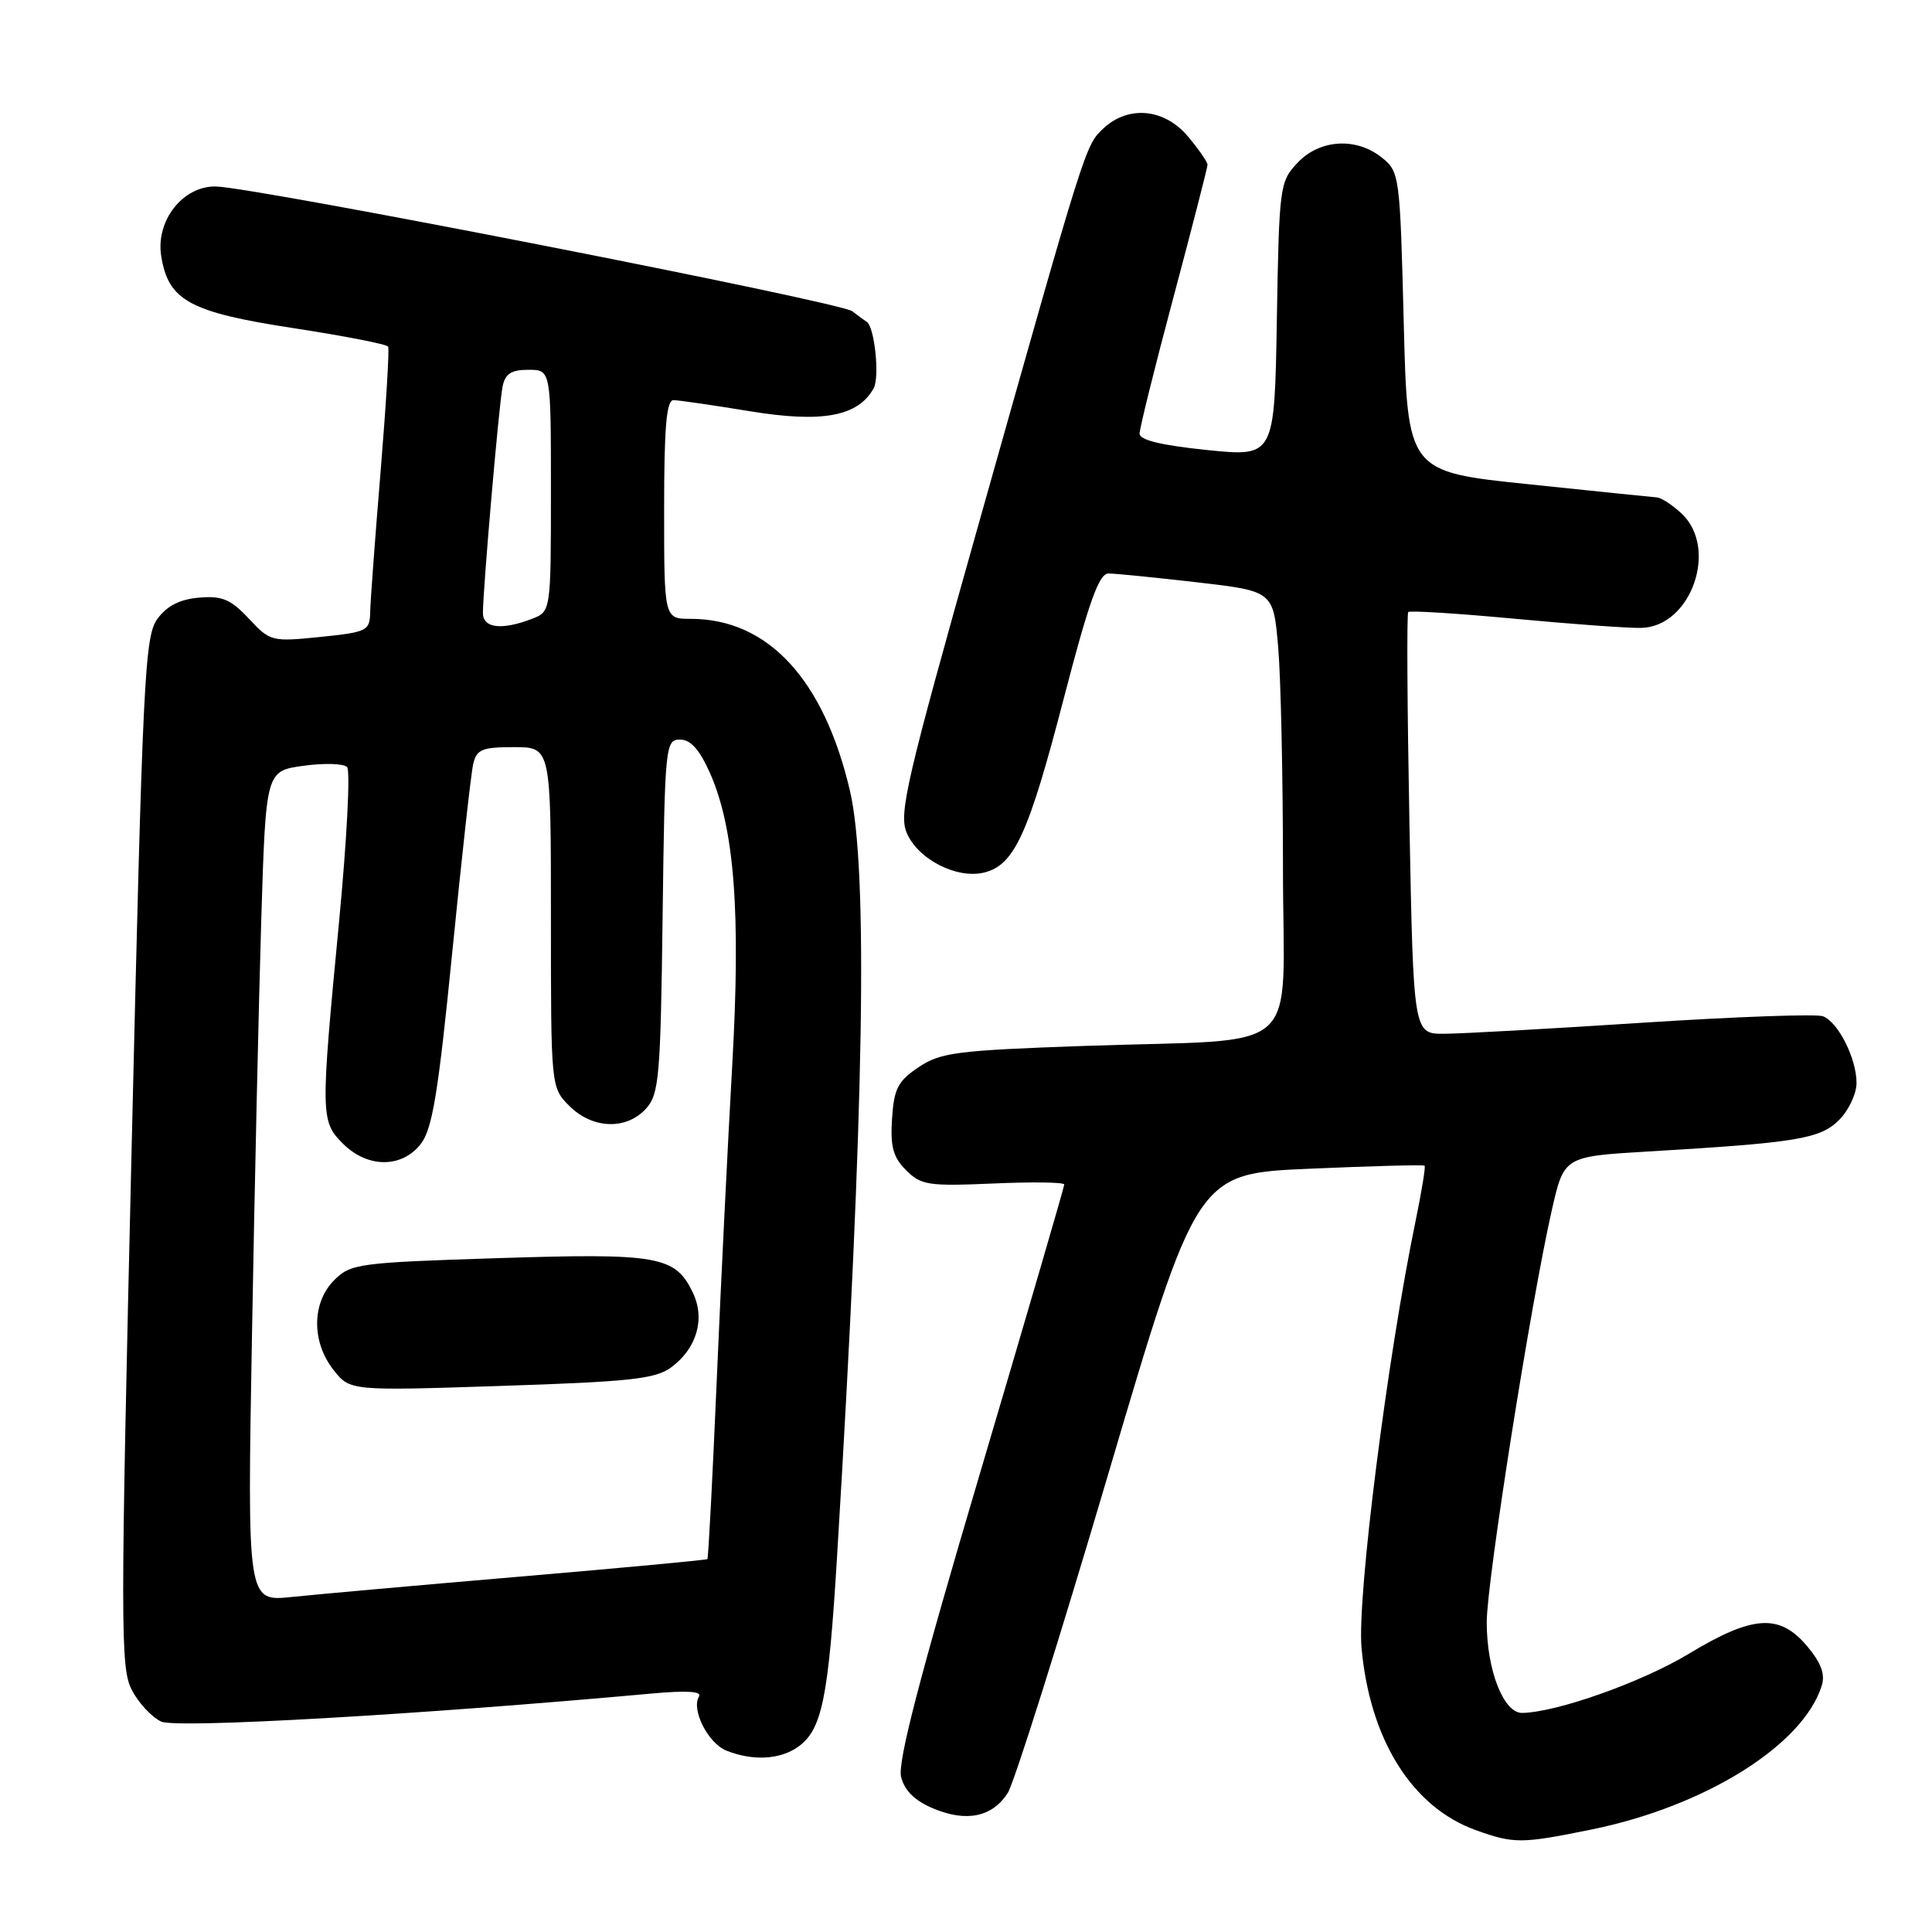 <?xml version="1.0" encoding="UTF-8" standalone="no"?>
<!DOCTYPE svg PUBLIC "-//W3C//DTD SVG 1.1//EN" "http://www.w3.org/Graphics/SVG/1.1/DTD/svg11.dtd" >
<svg xmlns="http://www.w3.org/2000/svg" xmlns:xlink="http://www.w3.org/1999/xlink" version="1.1" viewBox="0 0 256 256">
 <g >
 <path fill="currentColor"
d=" M 210.79 242.44 C 225.90 239.38 238.92 231.26 241.39 223.36 C 241.87 221.85 241.30 220.32 239.44 218.11 C 235.79 213.78 232.26 214.01 223.77 219.14 C 217.56 222.89 206.27 226.90 201.70 226.97 C 199.23 227.01 197.00 221.30 197.00 214.95 C 197.00 209.58 202.84 172.59 205.62 160.37 C 207.24 153.24 207.24 153.24 218.37 152.58 C 238.16 151.41 241.19 150.91 243.70 148.39 C 244.96 147.13 246.00 144.92 246.00 143.50 C 246.00 140.25 243.57 135.43 241.55 134.66 C 240.71 134.33 230.00 134.72 217.76 135.51 C 205.52 136.31 193.65 136.97 191.39 136.98 C 187.29 137.00 187.29 137.00 186.76 109.25 C 186.47 93.99 186.39 81.32 186.60 81.10 C 186.80 80.88 193.16 81.28 200.73 81.99 C 208.31 82.70 215.85 83.25 217.50 83.20 C 224.10 83.02 227.74 72.63 222.81 68.04 C 221.61 66.92 220.15 65.96 219.56 65.91 C 218.98 65.87 211.30 65.08 202.50 64.16 C 186.50 62.50 186.50 62.50 186.00 42.66 C 185.51 23.30 185.44 22.77 183.14 20.91 C 179.73 18.15 174.87 18.44 171.92 21.58 C 169.57 24.08 169.49 24.67 169.19 42.35 C 168.88 60.54 168.88 60.54 159.94 59.63 C 153.90 59.01 151.00 58.31 151.00 57.46 C 151.00 56.76 153.02 48.62 155.50 39.35 C 157.97 30.08 160.00 22.20 160.00 21.83 C 160.00 21.46 158.83 19.77 157.41 18.08 C 154.30 14.38 149.54 13.92 146.23 17.00 C 143.81 19.25 143.96 18.78 129.52 69.98 C 120.12 103.32 119.08 107.78 120.13 110.32 C 121.59 113.85 126.80 116.52 130.43 115.61 C 134.42 114.61 136.29 110.51 140.97 92.49 C 144.29 79.72 145.62 76.00 146.88 75.99 C 147.77 75.99 153.05 76.52 158.62 77.16 C 168.73 78.33 168.73 78.33 169.37 85.82 C 169.72 89.93 170.00 103.09 170.00 115.06 C 170.00 140.47 173.27 137.55 143.72 138.59 C 126.75 139.18 124.62 139.46 121.72 141.41 C 118.97 143.25 118.46 144.25 118.20 148.23 C 117.96 151.94 118.34 153.34 120.06 155.06 C 122.05 157.05 123.02 157.19 131.61 156.82 C 136.78 156.59 141.01 156.65 141.02 156.95 C 141.02 157.25 136.01 174.43 129.88 195.13 C 121.84 222.25 118.91 233.52 119.40 235.45 C 119.86 237.28 121.22 238.61 123.68 239.64 C 128.05 241.47 131.45 240.77 133.51 237.62 C 134.36 236.33 140.35 217.32 146.83 195.38 C 158.61 155.50 158.61 155.50 173.56 154.86 C 181.77 154.50 188.62 154.32 188.77 154.46 C 188.91 154.59 188.39 157.81 187.61 161.60 C 183.84 179.77 179.80 211.62 180.41 218.35 C 181.52 230.57 187.14 239.51 195.62 242.53 C 200.62 244.31 201.58 244.31 210.79 242.44 Z  M 105.70 231.50 C 108.93 229.23 109.77 225.15 110.93 206.00 C 114.52 146.98 115.05 115.12 112.61 104.73 C 109.15 89.99 101.74 82.00 91.53 82.00 C 88.00 82.00 88.00 82.00 88.00 67.50 C 88.00 56.56 88.31 53.00 89.25 53.02 C 89.94 53.03 94.49 53.69 99.36 54.49 C 108.96 56.06 113.67 55.19 115.76 51.46 C 116.59 49.98 115.88 43.27 114.84 42.64 C 114.65 42.53 113.79 41.90 112.93 41.24 C 111.29 40.00 33.72 24.80 28.59 24.71 C 24.22 24.64 20.62 29.24 21.36 33.92 C 22.30 39.83 25.12 41.37 38.88 43.48 C 45.60 44.51 51.25 45.61 51.43 45.93 C 51.61 46.24 51.15 53.70 50.43 62.50 C 49.70 71.30 49.08 79.68 49.05 81.11 C 49.00 83.59 48.66 83.76 42.43 84.40 C 36.01 85.05 35.80 85.00 32.97 81.97 C 30.58 79.41 29.44 78.93 26.39 79.19 C 23.84 79.40 22.13 80.27 20.86 82.00 C 19.17 84.31 18.91 89.60 17.43 152.63 C 15.95 215.66 15.95 221.00 17.46 223.92 C 18.36 225.66 20.12 227.55 21.37 228.12 C 23.41 229.05 55.53 227.21 86.38 224.40 C 91.00 223.98 93.05 224.11 92.62 224.80 C 91.56 226.52 93.82 230.99 96.24 231.96 C 99.68 233.35 103.32 233.17 105.70 231.50 Z  M 33.39 176.86 C 33.73 157.41 34.29 132.65 34.62 121.83 C 35.23 102.16 35.23 102.16 40.21 101.47 C 42.95 101.09 45.55 101.17 45.99 101.64 C 46.44 102.11 45.96 111.28 44.94 122.00 C 42.46 147.90 42.47 148.56 45.45 151.55 C 48.69 154.78 53.22 154.81 55.74 151.60 C 57.28 149.65 58.06 144.93 59.91 126.35 C 61.16 113.78 62.41 102.49 62.70 101.25 C 63.15 99.29 63.86 99.00 68.11 99.00 C 73.00 99.00 73.00 99.00 73.00 121.55 C 73.00 144.09 73.00 144.09 75.45 146.55 C 78.52 149.61 83.00 149.76 85.60 146.90 C 87.33 144.98 87.53 142.76 87.80 121.40 C 88.09 98.75 88.17 98.00 90.11 98.00 C 91.52 98.00 92.69 99.32 94.08 102.44 C 97.33 109.80 98.17 120.92 97.02 141.23 C 96.45 151.28 95.52 170.05 94.97 182.93 C 94.42 195.82 93.86 206.47 93.73 206.59 C 93.60 206.71 82.47 207.75 69.00 208.90 C 55.52 210.05 41.86 211.27 38.63 211.61 C 32.76 212.22 32.76 212.22 33.39 176.86 Z  M 88.94 181.18 C 92.33 178.67 93.47 174.76 91.81 171.29 C 89.48 166.42 87.26 166.03 66.00 166.71 C 47.51 167.30 46.47 167.44 44.29 169.62 C 41.31 172.60 41.26 177.80 44.19 181.52 C 46.38 184.30 46.38 184.30 66.44 183.64 C 83.53 183.08 86.86 182.72 88.94 181.18 Z  M 63.99 81.25 C 63.98 78.25 66.11 53.62 66.59 51.25 C 66.93 49.52 67.73 49.00 70.02 49.00 C 73.00 49.00 73.00 49.00 73.00 65.02 C 73.00 81.05 73.00 81.05 70.43 82.02 C 66.49 83.53 64.00 83.23 63.99 81.25 Z "/>
</g>
</svg>